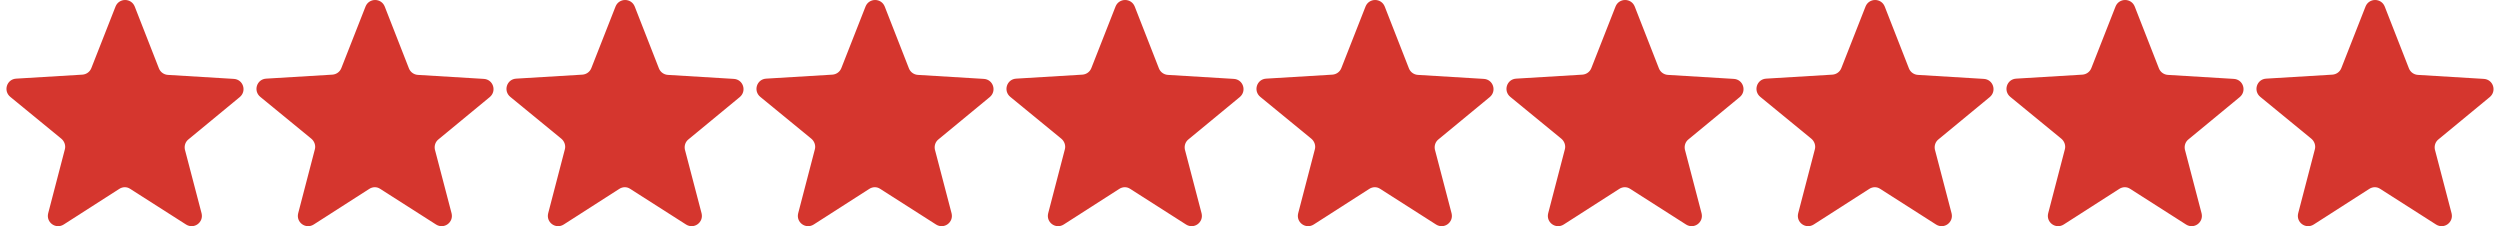 <svg xmlns="http://www.w3.org/2000/svg" xmlns:xlink="http://www.w3.org/1999/xlink" width="210px" height="19px" viewBox="0 0 210 19" version="1.1">
    <g id="Page-1" stroke="none" stroke-width="1" fill="none" fill-rule="evenodd">
        <g id="Film" transform="translate(-1540, -1012)" fill="#D5362E" fill-rule="nonzero">
            <g id="stars" transform="translate(1540, 974)">
                <g id="stars_red" transform="translate(0, 38)">
                    <g id="star">
                        <path d="M15.843,11.697 L20.138,8.156 C20.746,7.653 20.432,6.668 19.636,6.626 L14.104,6.291 C13.769,6.27 13.475,6.061 13.35,5.746 L11.317,0.55 C11.024,-0.183 9.997,-0.183 9.704,0.55 L7.671,5.725 C7.546,6.04 7.252,6.249 6.917,6.27 L1.364,6.605 C0.568,6.647 0.254,7.632 0.862,8.135 L5.157,11.655 C5.408,11.865 5.534,12.221 5.45,12.535 L4.046,17.92 C3.858,18.674 4.675,19.282 5.346,18.863 L10.018,15.867 C10.311,15.678 10.668,15.678 10.94,15.867 L15.634,18.863 C16.304,19.282 17.121,18.674 16.933,17.92 L15.529,12.556 C15.466,12.242 15.571,11.907 15.843,11.697 Z" id="Path-Copy-3" />
                    </g>
                    <g id="star" transform="translate(21, 0)">
                        <path d="M15.843,11.697 L20.138,8.156 C20.746,7.653 20.432,6.668 19.636,6.626 L14.104,6.291 C13.769,6.27 13.475,6.061 13.35,5.746 L11.317,0.55 C11.024,-0.183 9.997,-0.183 9.704,0.55 L7.671,5.725 C7.546,6.04 7.252,6.249 6.917,6.27 L1.364,6.605 C0.568,6.647 0.254,7.632 0.862,8.135 L5.157,11.655 C5.408,11.865 5.534,12.221 5.45,12.535 L4.046,17.92 C3.858,18.674 4.675,19.282 5.346,18.863 L10.018,15.867 C10.311,15.678 10.668,15.678 10.94,15.867 L15.634,18.863 C16.304,19.282 17.121,18.674 16.933,17.92 L15.529,12.556 C15.466,12.242 15.571,11.907 15.843,11.697 Z" id="Path-Copy-3" />
                    </g>
                    <g id="star" transform="translate(42, 0)">
                        <path d="M15.843,11.697 L20.138,8.156 C20.746,7.653 20.432,6.668 19.636,6.626 L14.104,6.291 C13.769,6.27 13.475,6.061 13.35,5.746 L11.317,0.55 C11.024,-0.183 9.997,-0.183 9.704,0.55 L7.671,5.725 C7.546,6.04 7.252,6.249 6.917,6.27 L1.364,6.605 C0.568,6.647 0.254,7.632 0.862,8.135 L5.157,11.655 C5.408,11.865 5.534,12.221 5.45,12.535 L4.046,17.92 C3.858,18.674 4.675,19.282 5.346,18.863 L10.018,15.867 C10.311,15.678 10.668,15.678 10.94,15.867 L15.634,18.863 C16.304,19.282 17.121,18.674 16.933,17.92 L15.529,12.556 C15.466,12.242 15.571,11.907 15.843,11.697 Z" id="Path-Copy-3" />
                    </g>
                    <g id="star" transform="translate(63, 0)">
                        <path d="M15.843,11.697 L20.138,8.156 C20.746,7.653 20.432,6.668 19.636,6.626 L14.104,6.291 C13.769,6.27 13.475,6.061 13.35,5.746 L11.317,0.55 C11.024,-0.183 9.997,-0.183 9.704,0.55 L7.671,5.725 C7.546,6.04 7.252,6.249 6.917,6.27 L1.364,6.605 C0.568,6.647 0.254,7.632 0.862,8.135 L5.157,11.655 C5.408,11.865 5.534,12.221 5.45,12.535 L4.046,17.92 C3.858,18.674 4.675,19.282 5.346,18.863 L10.018,15.867 C10.311,15.678 10.668,15.678 10.94,15.867 L15.634,18.863 C16.304,19.282 17.121,18.674 16.933,17.92 L15.529,12.556 C15.466,12.242 15.571,11.907 15.843,11.697 Z" id="Path-Copy-3" />
                    </g>
                    <g id="star" transform="translate(84, 0)">
                        <path d="M15.843,11.697 L20.138,8.156 C20.746,7.653 20.432,6.668 19.636,6.626 L14.104,6.291 C13.769,6.27 13.475,6.061 13.35,5.746 L11.317,0.55 C11.024,-0.183 9.997,-0.183 9.704,0.55 L7.671,5.725 C7.546,6.04 7.252,6.249 6.917,6.27 L1.364,6.605 C0.568,6.647 0.254,7.632 0.862,8.135 L5.157,11.655 C5.408,11.865 5.534,12.221 5.45,12.535 L4.046,17.92 C3.858,18.674 4.675,19.282 5.346,18.863 L10.018,15.867 C10.311,15.678 10.668,15.678 10.94,15.867 L15.634,18.863 C16.304,19.282 17.121,18.674 16.933,17.92 L15.529,12.556 C15.466,12.242 15.571,11.907 15.843,11.697 Z" id="Path-Copy-3" />
                    </g>
                    <g id="star" transform="translate(105, 0)">
                        <path d="M15.843,11.697 L20.138,8.156 C20.746,7.653 20.432,6.668 19.636,6.626 L14.104,6.291 C13.769,6.27 13.475,6.061 13.35,5.746 L11.317,0.55 C11.024,-0.183 9.997,-0.183 9.704,0.55 L7.671,5.725 C7.546,6.04 7.252,6.249 6.917,6.27 L1.364,6.605 C0.568,6.647 0.254,7.632 0.862,8.135 L5.157,11.655 C5.408,11.865 5.534,12.221 5.45,12.535 L4.046,17.92 C3.858,18.674 4.675,19.282 5.346,18.863 L10.018,15.867 C10.311,15.678 10.668,15.678 10.94,15.867 L15.634,18.863 C16.304,19.282 17.121,18.674 16.933,17.92 L15.529,12.556 C15.466,12.242 15.571,11.907 15.843,11.697 Z" id="Path-Copy-3" />
                    </g>
                    <g id="star" transform="translate(126, 0)">
                        <path d="M15.843,11.697 L20.138,8.156 C20.746,7.653 20.432,6.668 19.636,6.626 L14.104,6.291 C13.769,6.27 13.475,6.061 13.35,5.746 L11.317,0.55 C11.024,-0.183 9.997,-0.183 9.704,0.55 L7.671,5.725 C7.546,6.04 7.252,6.249 6.917,6.27 L1.364,6.605 C0.568,6.647 0.254,7.632 0.862,8.135 L5.157,11.655 C5.408,11.865 5.534,12.221 5.45,12.535 L4.046,17.92 C3.858,18.674 4.675,19.282 5.346,18.863 L10.018,15.867 C10.311,15.678 10.668,15.678 10.94,15.867 L15.634,18.863 C16.304,19.282 17.121,18.674 16.933,17.92 L15.529,12.556 C15.466,12.242 15.571,11.907 15.843,11.697 Z" id="Path-Copy-3" />
                    </g>
                    <g id="star" transform="translate(147, 0)">
                        <path d="M15.843,11.697 L20.138,8.156 C20.746,7.653 20.432,6.668 19.636,6.626 L14.104,6.291 C13.769,6.27 13.475,6.061 13.35,5.746 L11.317,0.55 C11.024,-0.183 9.997,-0.183 9.704,0.55 L7.671,5.725 C7.546,6.04 7.252,6.249 6.917,6.27 L1.364,6.605 C0.568,6.647 0.254,7.632 0.862,8.135 L5.157,11.655 C5.408,11.865 5.534,12.221 5.45,12.535 L4.046,17.92 C3.858,18.674 4.675,19.282 5.346,18.863 L10.018,15.867 C10.311,15.678 10.668,15.678 10.94,15.867 L15.634,18.863 C16.304,19.282 17.121,18.674 16.933,17.92 L15.529,12.556 C15.466,12.242 15.571,11.907 15.843,11.697 Z" id="Path-Copy-3" />
                    </g>
                    <g id="star" transform="translate(168, 0)">
                        <path d="M15.843,11.697 L20.138,8.156 C20.746,7.653 20.432,6.668 19.636,6.626 L14.104,6.291 C13.769,6.27 13.475,6.061 13.35,5.746 L11.317,0.55 C11.024,-0.183 9.997,-0.183 9.704,0.55 L7.671,5.725 C7.546,6.04 7.252,6.249 6.917,6.27 L1.364,6.605 C0.568,6.647 0.254,7.632 0.862,8.135 L5.157,11.655 C5.408,11.865 5.534,12.221 5.45,12.535 L4.046,17.92 C3.858,18.674 4.675,19.282 5.346,18.863 L10.018,15.867 C10.311,15.678 10.668,15.678 10.94,15.867 L15.634,18.863 C16.304,19.282 17.121,18.674 16.933,17.92 L15.529,12.556 C15.466,12.242 15.571,11.907 15.843,11.697 Z" id="Path-Copy-3" />
                    </g>
                    <g id="star" transform="translate(189, 0)">
                        <path d="M15.843,11.697 L20.138,8.156 C20.746,7.653 20.432,6.668 19.636,6.626 L14.104,6.291 C13.769,6.27 13.475,6.061 13.35,5.746 L11.317,0.55 C11.024,-0.183 9.997,-0.183 9.704,0.55 L7.671,5.725 C7.546,6.04 7.252,6.249 6.917,6.27 L1.364,6.605 C0.568,6.647 0.254,7.632 0.862,8.135 L5.157,11.655 C5.408,11.865 5.534,12.221 5.45,12.535 L4.046,17.92 C3.858,18.674 4.675,19.282 5.346,18.863 L10.018,15.867 C10.311,15.678 10.668,15.678 10.94,15.867 L15.634,18.863 C16.304,19.282 17.121,18.674 16.933,17.92 L15.529,12.556 C15.466,12.242 15.571,11.907 15.843,11.697 Z" id="Path-Copy-3" />
                    </g>
                </g>
            </g>
        </g>
    </g>
</svg>
